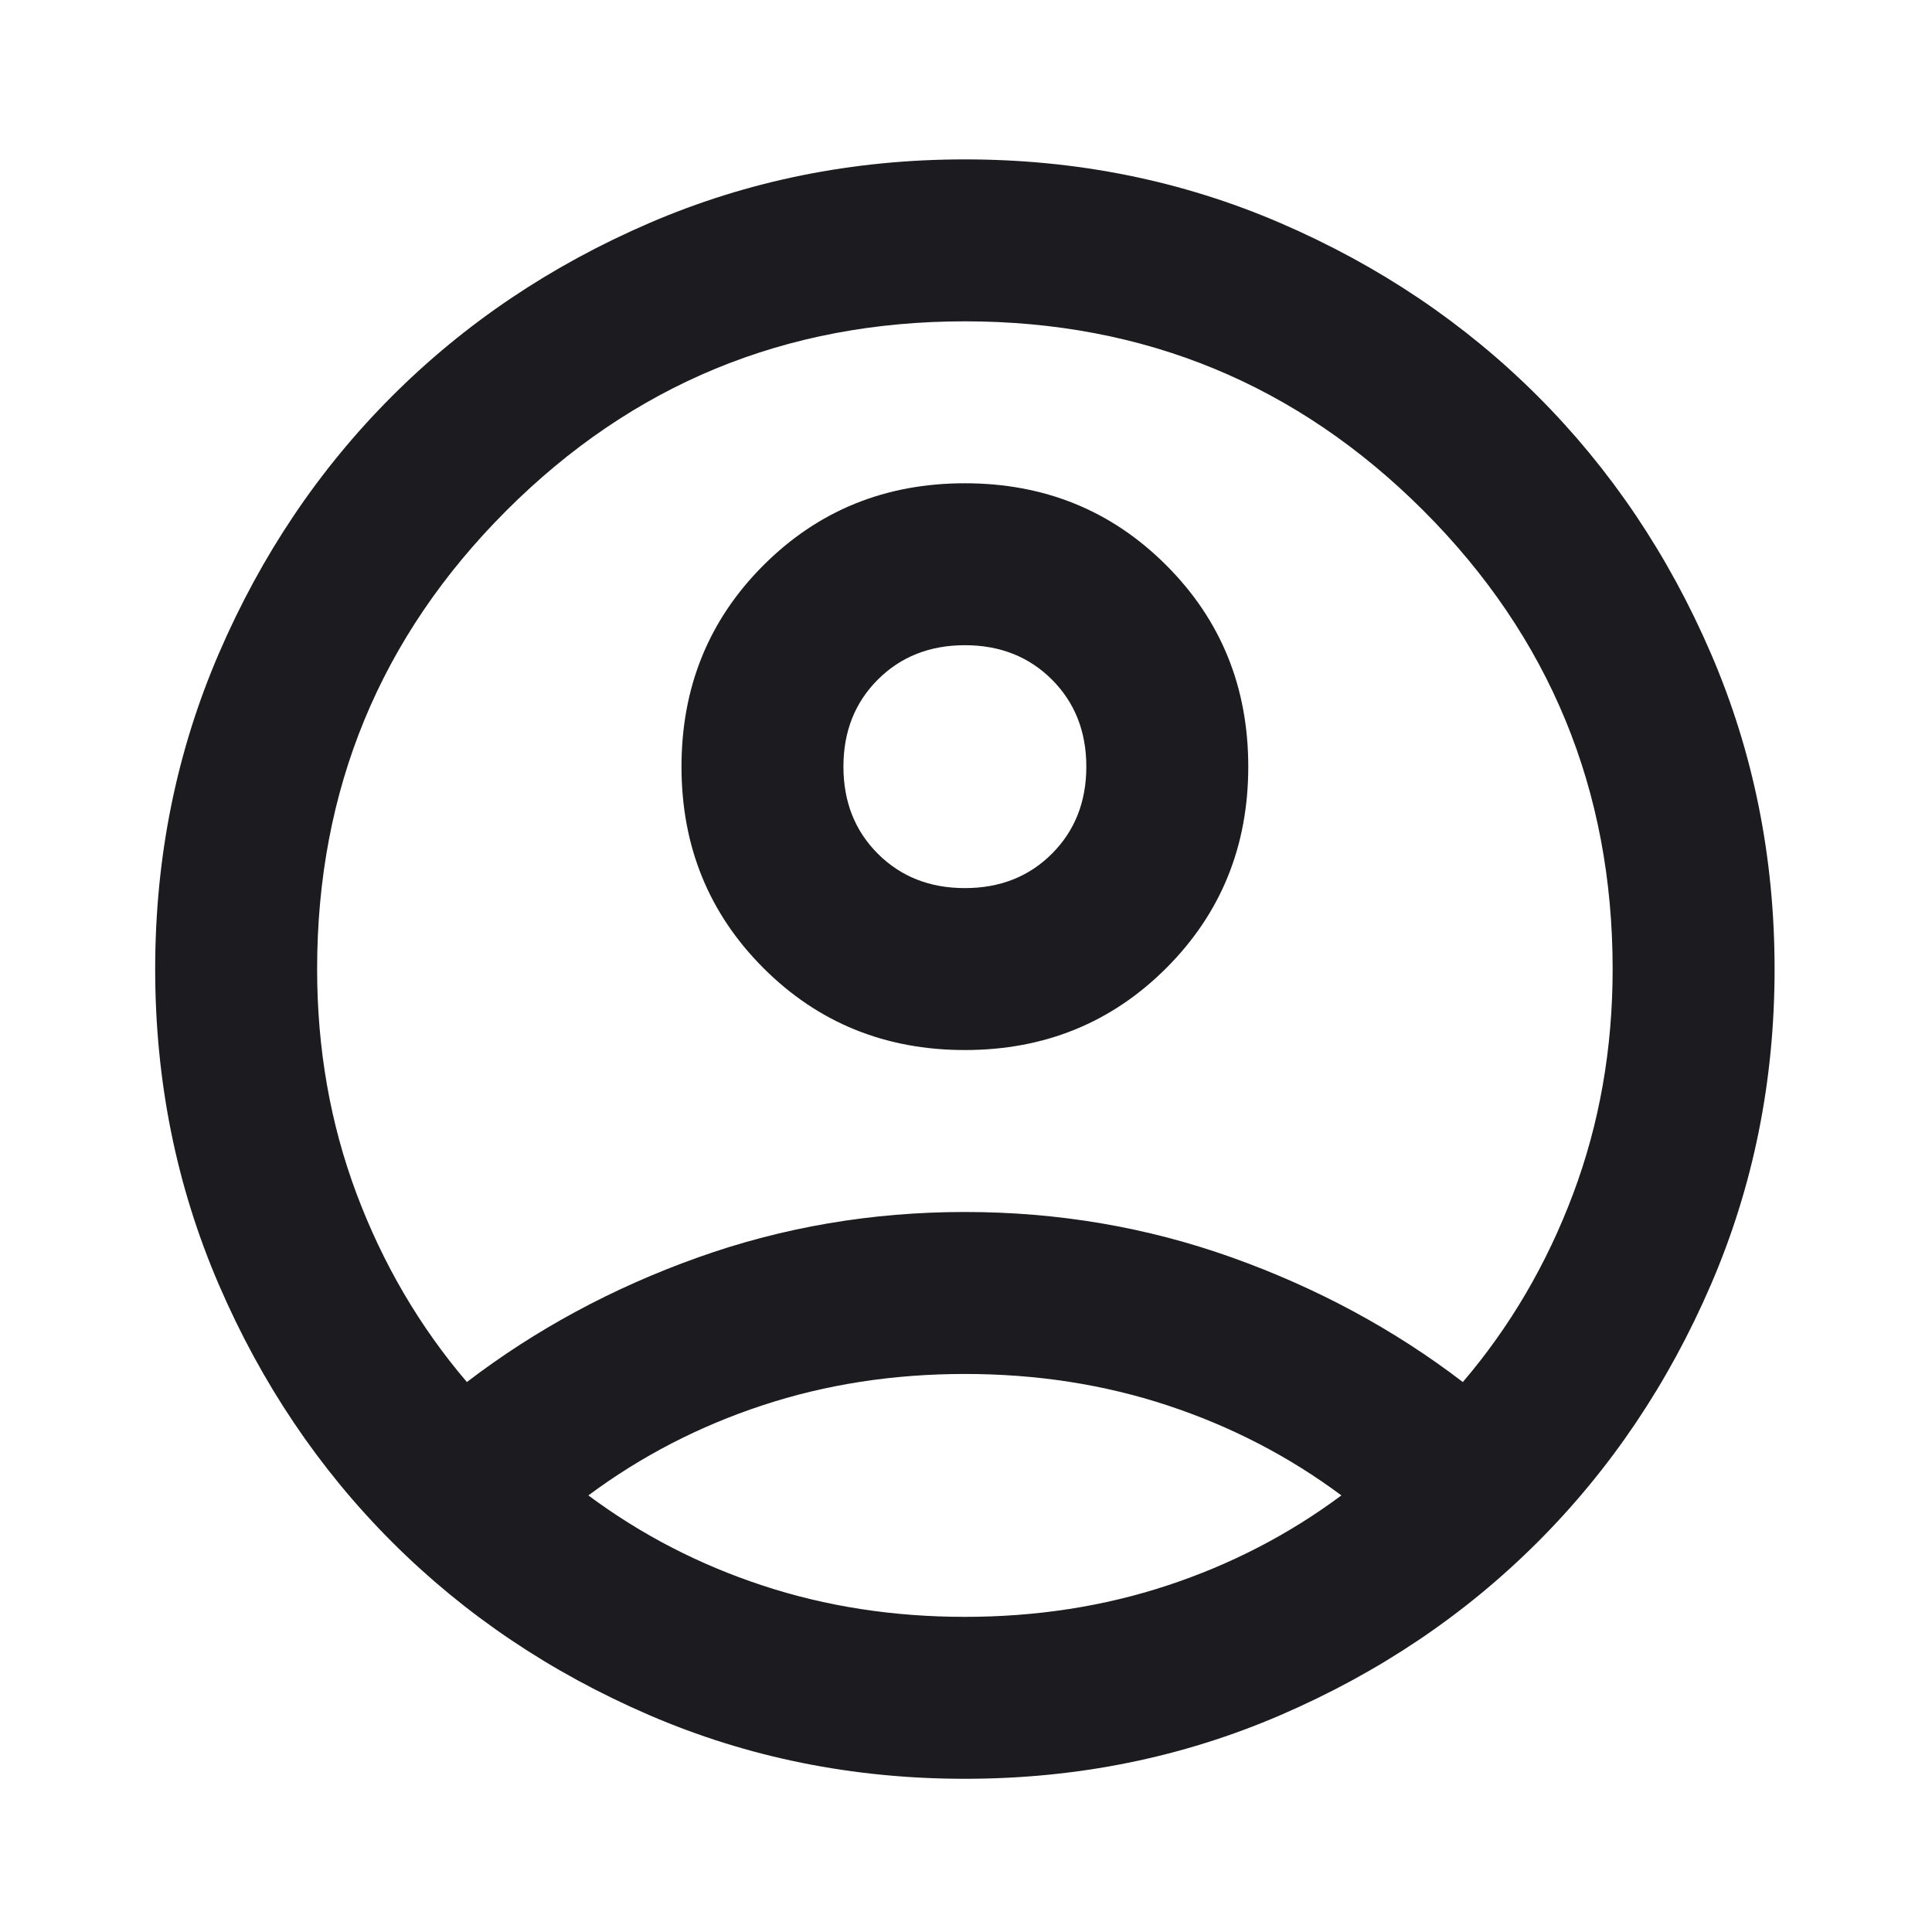 <svg width="50" height="50" viewBox="0 0 50 50" fill="none" xmlns="http://www.w3.org/2000/svg">
<mask id="mask0_740_557" style="mask-type:alpha" maskUnits="userSpaceOnUse" x="0" y="0" width="50" height="50">
<rect width="50" height="50" fill="#D9D9D9"/>
</mask>
<g mask="url(#mask0_740_557)">
<path d="M12.083 35.767C13.865 34.405 15.855 33.331 18.056 32.545C20.256 31.759 22.561 31.366 24.971 31.366C27.381 31.366 29.686 31.759 31.886 32.545C34.086 33.331 36.077 34.405 37.858 35.767C39.081 34.335 40.032 32.711 40.713 30.895C41.395 29.079 41.735 27.141 41.735 25.08C41.735 20.435 40.102 16.48 36.837 13.214C33.571 9.949 29.616 8.316 24.971 8.316C20.326 8.316 16.37 9.949 13.105 13.214C9.839 16.48 8.207 20.435 8.207 25.08C8.207 27.141 8.547 29.079 9.228 30.895C9.909 32.711 10.861 34.335 12.083 35.767ZM24.971 27.175C22.91 27.175 21.173 26.468 19.758 25.054C18.344 23.639 17.637 21.902 17.637 19.841C17.637 17.781 18.344 16.043 19.758 14.629C21.173 13.214 22.91 12.507 24.971 12.507C27.031 12.507 28.769 13.214 30.183 14.629C31.598 16.043 32.305 17.781 32.305 19.841C32.305 21.902 31.598 23.639 30.183 25.054C28.769 26.468 27.031 27.175 24.971 27.175ZM24.971 46.035C22.072 46.035 19.348 45.485 16.798 44.385C14.249 43.285 12.031 41.792 10.145 39.906C8.259 38.02 6.766 35.802 5.666 33.252C4.566 30.703 4.016 27.979 4.016 25.08C4.016 22.181 4.566 19.457 5.666 16.907C6.766 14.358 8.259 12.14 10.145 10.254C12.031 8.368 14.249 6.875 16.798 5.775C19.348 4.675 22.072 4.125 24.971 4.125C27.87 4.125 30.594 4.675 33.143 5.775C35.693 6.875 37.911 8.368 39.797 10.254C41.683 12.14 43.176 14.358 44.276 16.907C45.376 19.457 45.926 22.181 45.926 25.08C45.926 27.979 45.376 30.703 44.276 33.252C43.176 35.802 41.683 38.02 39.797 39.906C37.911 41.792 35.693 43.285 33.143 44.385C30.594 45.485 27.87 46.035 24.971 46.035ZM24.971 41.844C26.822 41.844 28.568 41.574 30.21 41.032C31.851 40.491 33.353 39.714 34.715 38.701C33.353 37.688 31.851 36.911 30.21 36.37C28.568 35.828 26.822 35.558 24.971 35.558C23.12 35.558 21.373 35.828 19.732 36.37C18.09 36.911 16.589 37.688 15.227 38.701C16.589 39.714 18.09 40.491 19.732 41.032C21.373 41.574 23.12 41.844 24.971 41.844ZM24.971 22.984C25.879 22.984 26.63 22.688 27.224 22.094C27.817 21.5 28.114 20.749 28.114 19.841C28.114 18.933 27.817 18.182 27.224 17.588C26.63 16.995 25.879 16.698 24.971 16.698C24.063 16.698 23.312 16.995 22.718 17.588C22.124 18.182 21.828 18.933 21.828 19.841C21.828 20.749 22.124 21.5 22.718 22.094C23.312 22.688 24.063 22.984 24.971 22.984Z" fill="#1C1B1F"/>
</g>
</svg>
